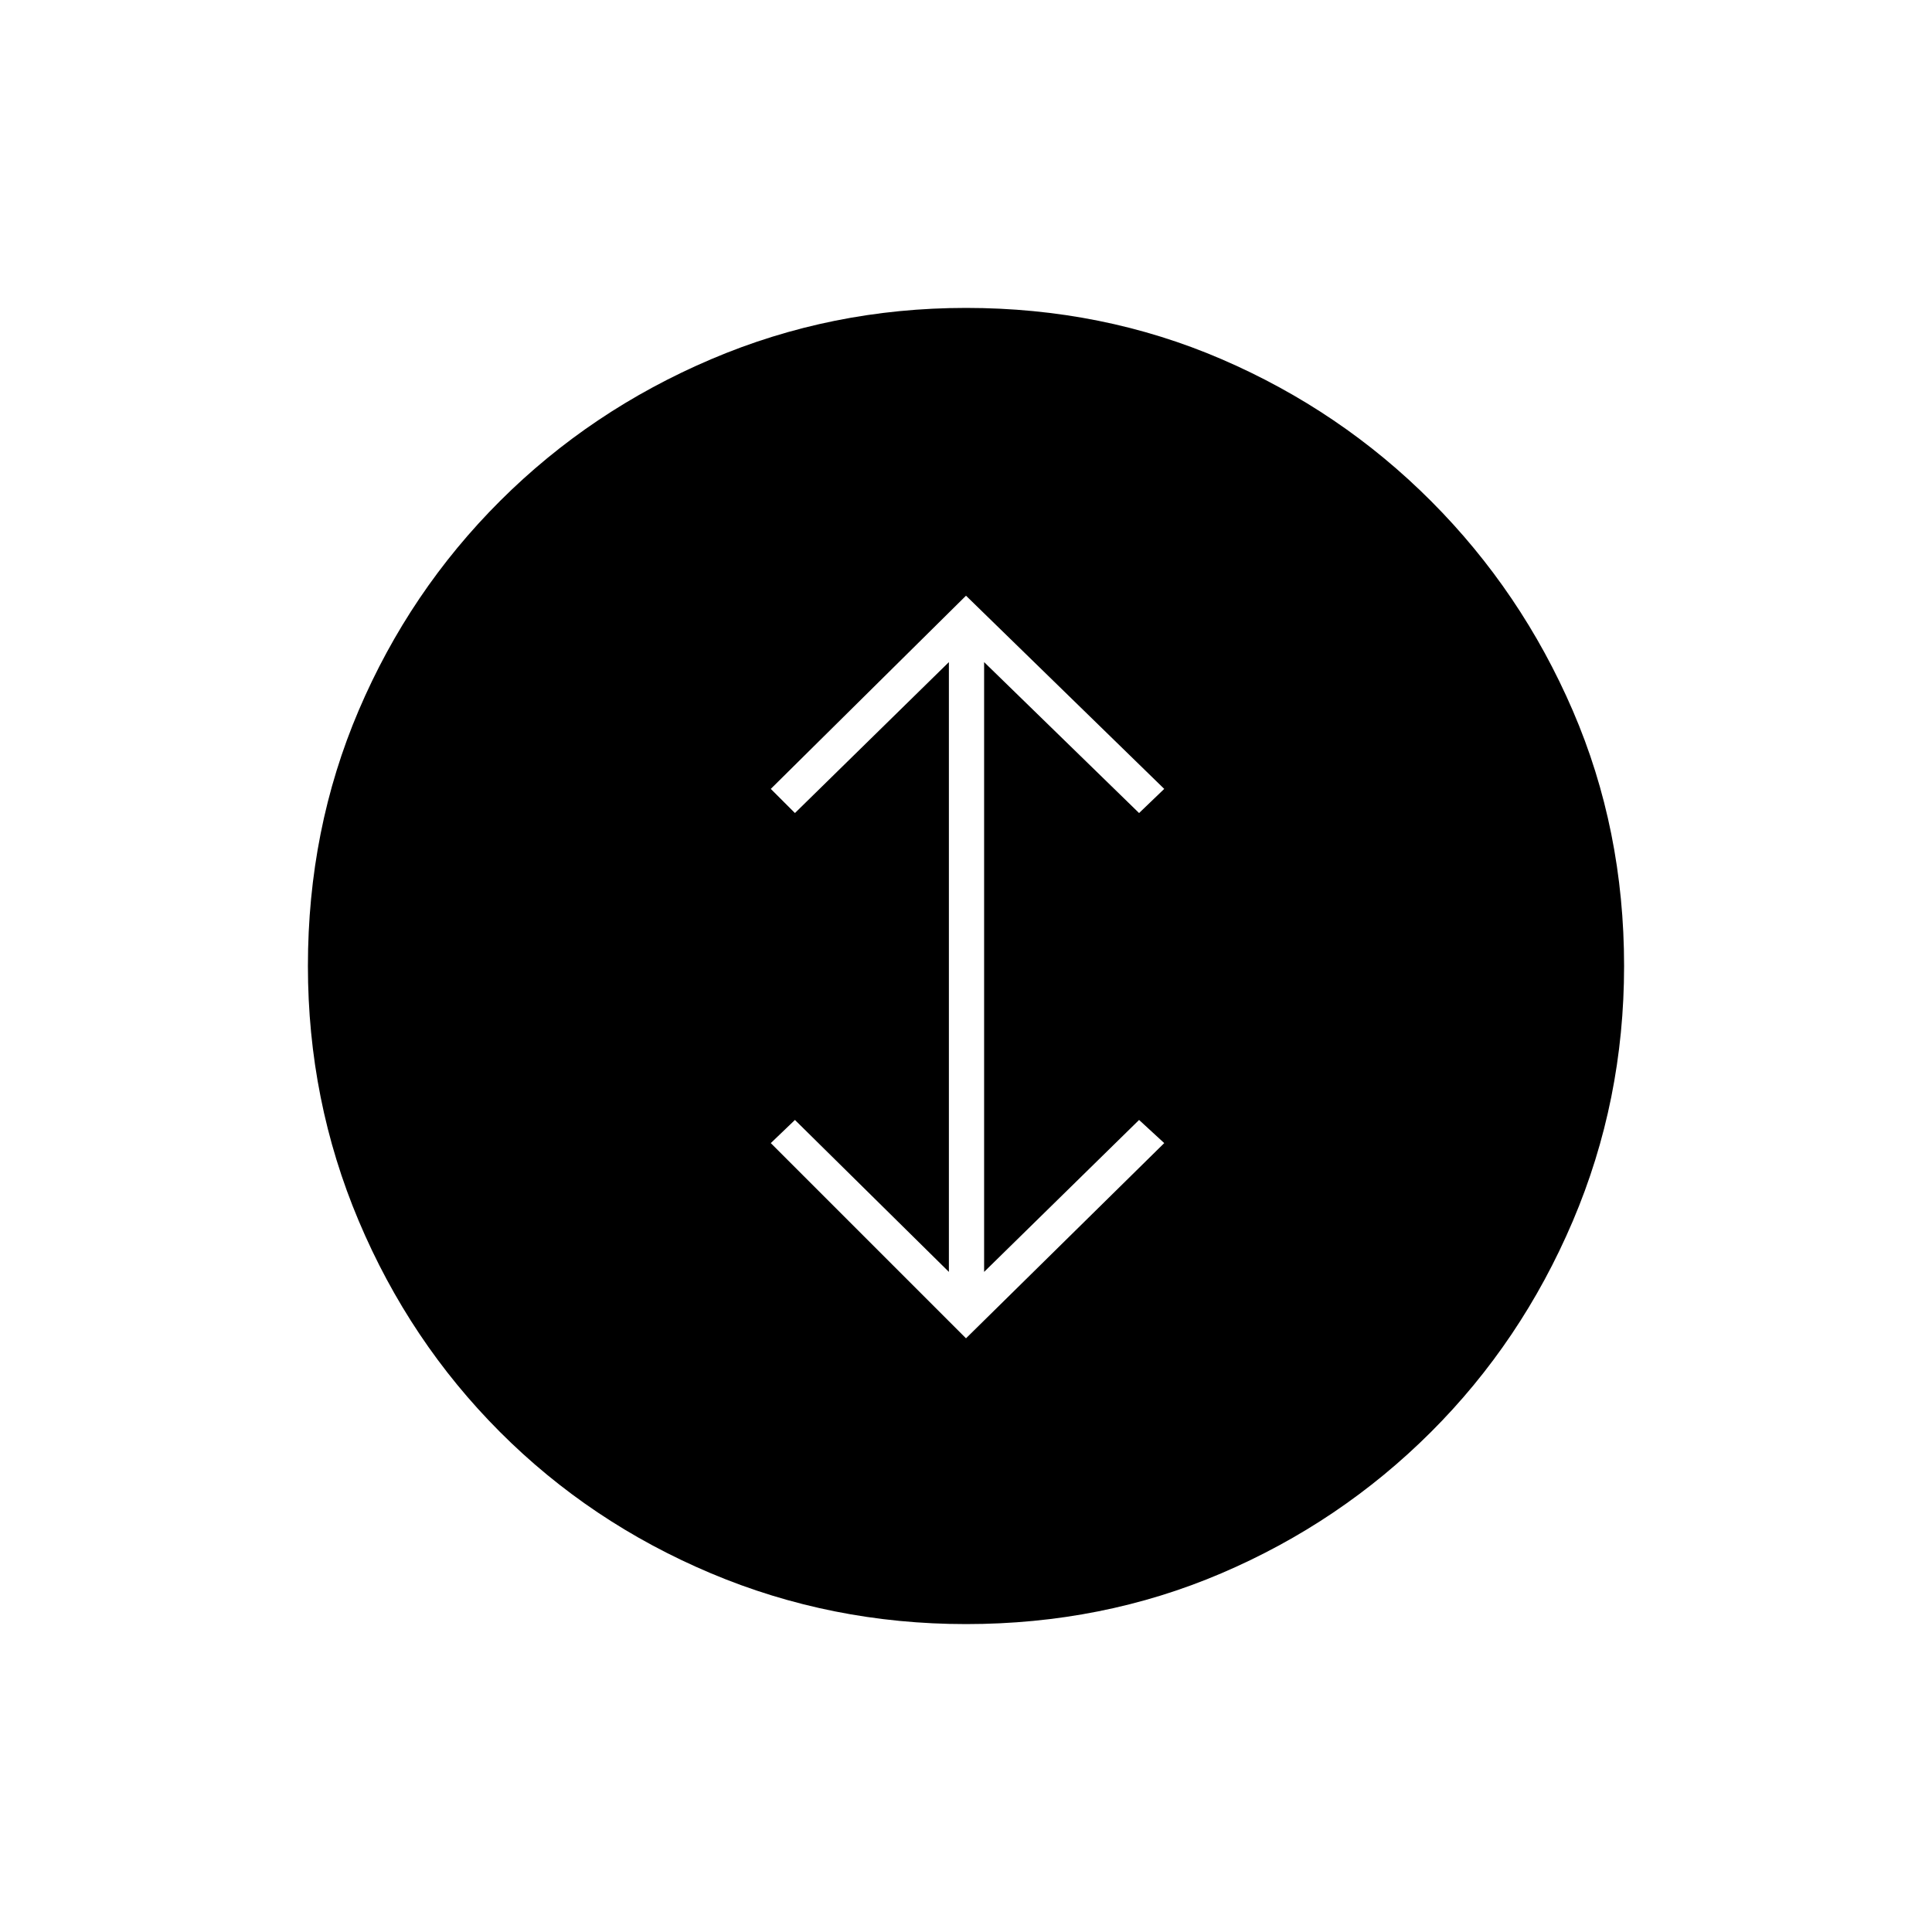 <svg xmlns="http://www.w3.org/2000/svg" height="20" viewBox="0 -960 960 960" width="20"><path d="m480-295 98.5-97-12.5-11.5-77 75.5v-303l77 75 12.5-12-98.5-96-97 96 12 12 76.5-75v303L395-403.5 383-392l97 97Zm0 142q-66.91 0-126.82-25.26-59.9-25.27-104.79-70.25-44.89-44.99-70.14-104.83Q153-413.17 153-480q0-67.91 25.26-127.07 25.27-59.15 70.25-104.04Q293.5-756 353.34-781.5 413.17-807 480-807q67.91 0 127.07 25.51 59.15 25.52 104.04 70.5Q756-666 781.5-606.91 807-547.83 807-480q0 66.91-25.51 126.82-25.52 59.9-70.5 104.79Q666-203.5 606.91-178.25 547.83-153 480-153Z"/></svg>